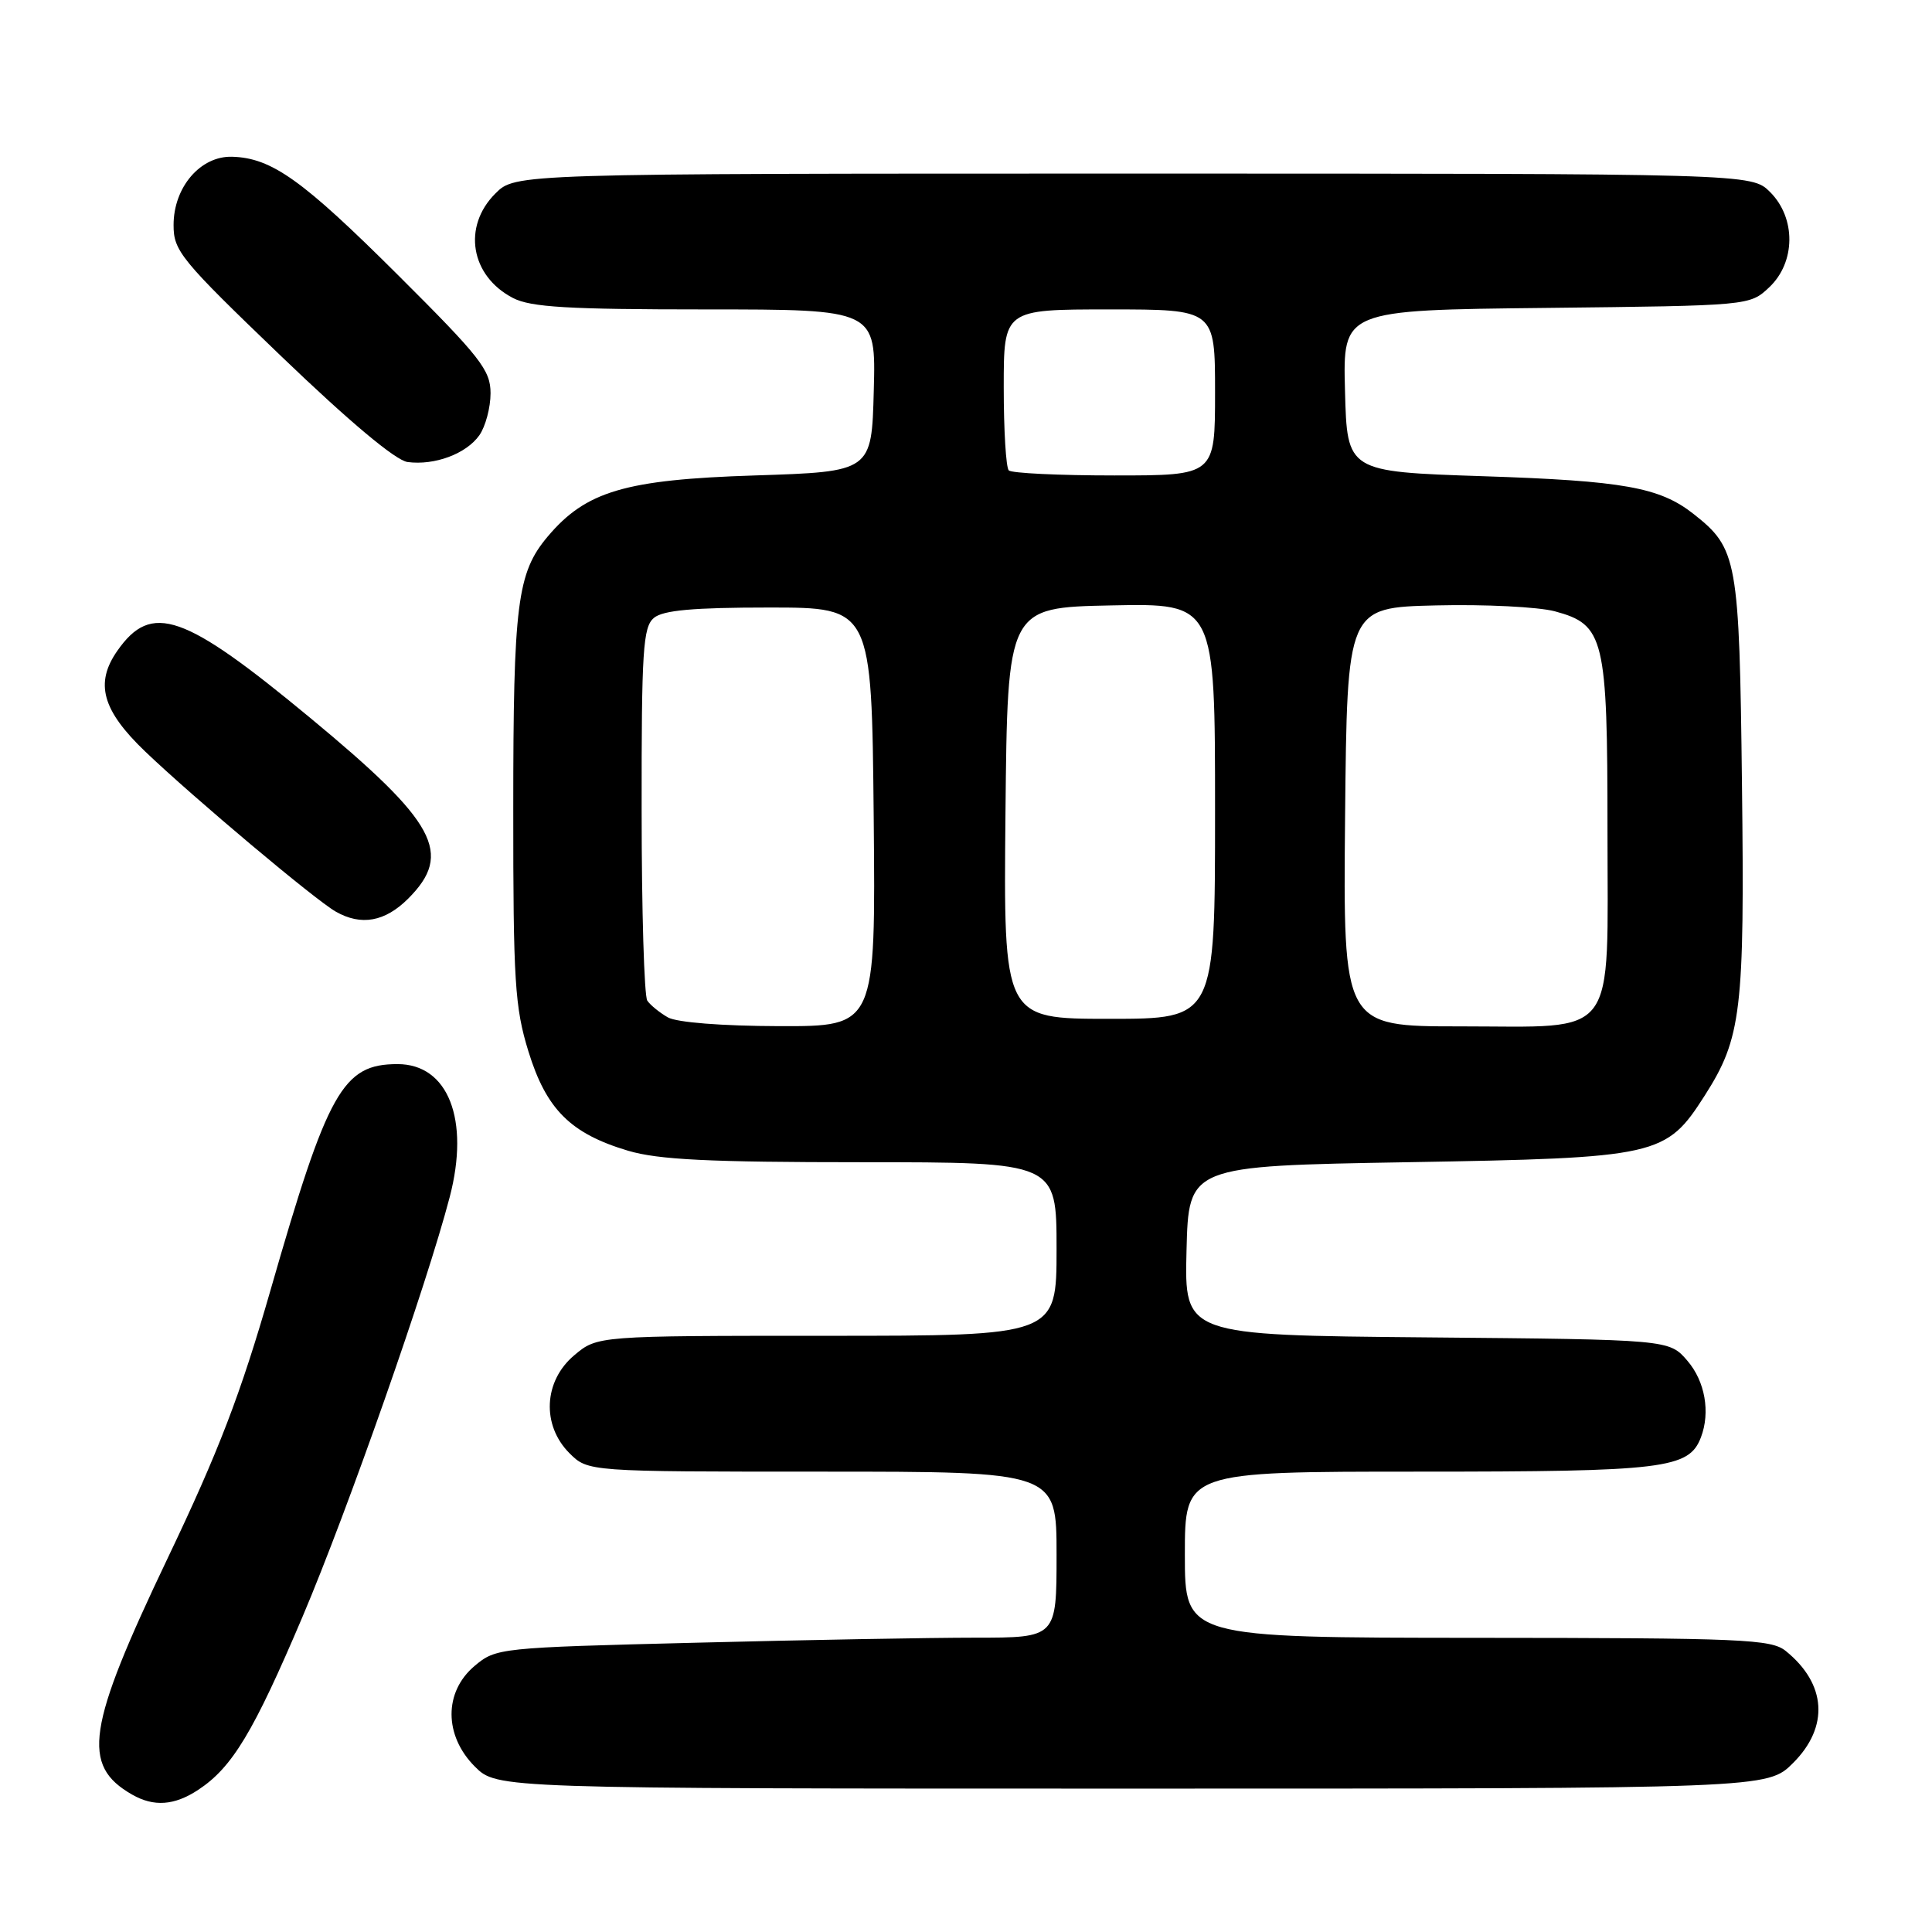 <?xml version="1.0" encoding="UTF-8" standalone="no"?>
<!DOCTYPE svg PUBLIC "-//W3C//DTD SVG 1.1//EN" "http://www.w3.org/Graphics/SVG/1.1/DTD/svg11.dtd" >
<svg xmlns="http://www.w3.org/2000/svg" xmlns:xlink="http://www.w3.org/1999/xlink" version="1.1" viewBox="0 0 256 256">
 <g >
 <path fill="currentColor"
d=" M 26.27 237.16 C 30.78 234.19 33.59 229.52 40.09 214.22 C 46.10 200.05 56.53 170.33 59.59 158.61 C 62.27 148.35 59.39 141.00 52.68 141.00 C 45.41 141.00 43.44 144.50 35.83 171.00 C 31.88 184.74 28.96 192.35 22.23 206.44 C 11.49 228.95 10.74 233.92 17.50 237.79 C 20.38 239.44 23.11 239.25 26.27 237.16 Z  M 237.60 233.60 C 242.39 228.81 242.02 223.13 236.63 218.77 C 234.70 217.20 230.95 217.04 195.75 217.02 C 157.00 217.00 157.00 217.00 157.00 206.00 C 157.00 195.00 157.00 195.00 188.05 195.00 C 220.56 195.00 223.79 194.61 225.38 190.46 C 226.65 187.13 225.93 183.03 223.59 180.31 C 221.18 177.50 221.18 177.50 189.06 177.21 C 156.94 176.92 156.94 176.92 157.22 165.71 C 157.50 154.50 157.50 154.50 186.50 154.00 C 219.78 153.43 220.74 153.21 225.89 145.16 C 230.75 137.55 231.18 133.96 230.82 103.93 C 230.47 74.06 230.22 72.68 224.40 68.10 C 219.92 64.57 215.13 63.71 196.50 63.10 C 178.50 62.50 178.50 62.50 178.22 51.80 C 177.93 41.09 177.93 41.09 204.89 40.80 C 231.84 40.50 231.84 40.50 234.42 38.08 C 237.94 34.77 238.00 28.90 234.55 25.45 C 232.09 23.00 232.09 23.00 150.18 23.00 C 68.27 23.00 68.27 23.00 65.64 25.64 C 61.24 30.03 62.35 36.58 67.98 39.49 C 70.33 40.71 75.30 41.00 93.48 41.00 C 116.07 41.00 116.07 41.00 115.78 51.75 C 115.50 62.50 115.50 62.50 100.00 63.00 C 82.81 63.55 77.63 65.09 72.56 71.11 C 68.53 75.90 68.01 79.99 68.01 107.14 C 68.00 130.05 68.22 133.49 70.02 139.32 C 72.39 147.01 75.61 150.21 83.23 152.48 C 87.25 153.67 93.96 154.00 114.18 154.00 C 140.00 154.00 140.00 154.00 140.00 165.50 C 140.00 177.00 140.00 177.00 109.58 177.00 C 79.15 177.00 79.15 177.00 76.08 179.59 C 72.03 183.00 71.75 188.84 75.45 192.55 C 77.91 195.00 77.91 195.00 108.95 195.00 C 140.00 195.00 140.00 195.00 140.00 206.00 C 140.00 217.00 140.00 217.00 129.25 217.00 C 123.34 217.00 106.63 217.30 92.13 217.67 C 66.14 218.32 65.72 218.36 62.88 220.75 C 58.80 224.19 58.82 229.97 62.92 234.08 C 65.85 237.00 65.85 237.00 150.02 237.00 C 234.20 237.00 234.20 237.00 237.60 233.60 Z  M 54.08 119.08 C 60.07 113.08 57.85 108.98 41.09 95.11 C 24.35 81.25 20.08 79.76 15.55 86.23 C 12.54 90.53 13.53 94.12 19.25 99.59 C 25.65 105.71 41.75 119.24 44.50 120.80 C 47.86 122.71 51.01 122.14 54.08 119.08 Z  M 63.52 57.67 C 64.33 56.51 65.00 54.01 65.00 52.11 C 65.00 49.04 63.68 47.35 52.75 36.46 C 40.07 23.83 36.00 20.92 30.75 20.77 C 26.56 20.65 23.00 24.80 23.00 29.81 C 22.99 33.25 23.94 34.41 37.25 47.19 C 46.32 55.90 52.41 61.00 54.00 61.22 C 57.59 61.70 61.79 60.13 63.52 57.67 Z  M 88.50 134.81 C 87.40 134.18 86.17 133.18 85.77 132.59 C 85.36 131.99 85.02 120.64 85.02 107.37 C 85.00 86.14 85.20 83.08 86.65 81.87 C 87.88 80.86 91.85 80.50 101.90 80.50 C 115.50 80.50 115.50 80.50 115.77 108.25 C 116.03 136.00 116.03 136.00 103.27 135.97 C 95.65 135.95 89.69 135.48 88.50 134.81 Z  M 178.23 108.25 C 178.50 80.50 178.50 80.50 190.27 80.22 C 196.75 80.06 203.83 80.42 206.02 81.00 C 212.59 82.77 213.00 84.49 213.00 109.95 C 213.00 138.14 214.60 136.00 193.48 136.00 C 177.97 136.00 177.97 136.00 178.23 108.25 Z  M 133.23 107.75 C 133.50 80.50 133.50 80.50 147.25 80.22 C 161.00 79.94 161.00 79.94 161.00 107.47 C 161.00 135.00 161.00 135.00 146.98 135.00 C 132.97 135.00 132.97 135.00 133.23 107.75 Z  M 133.67 62.33 C 133.30 61.97 133.00 57.02 133.00 51.33 C 133.00 41.00 133.00 41.00 147.00 41.00 C 161.00 41.00 161.00 41.00 161.00 52.00 C 161.00 63.00 161.00 63.00 147.67 63.00 C 140.33 63.00 134.03 62.70 133.67 62.33 Z "/>
</g>
</svg>